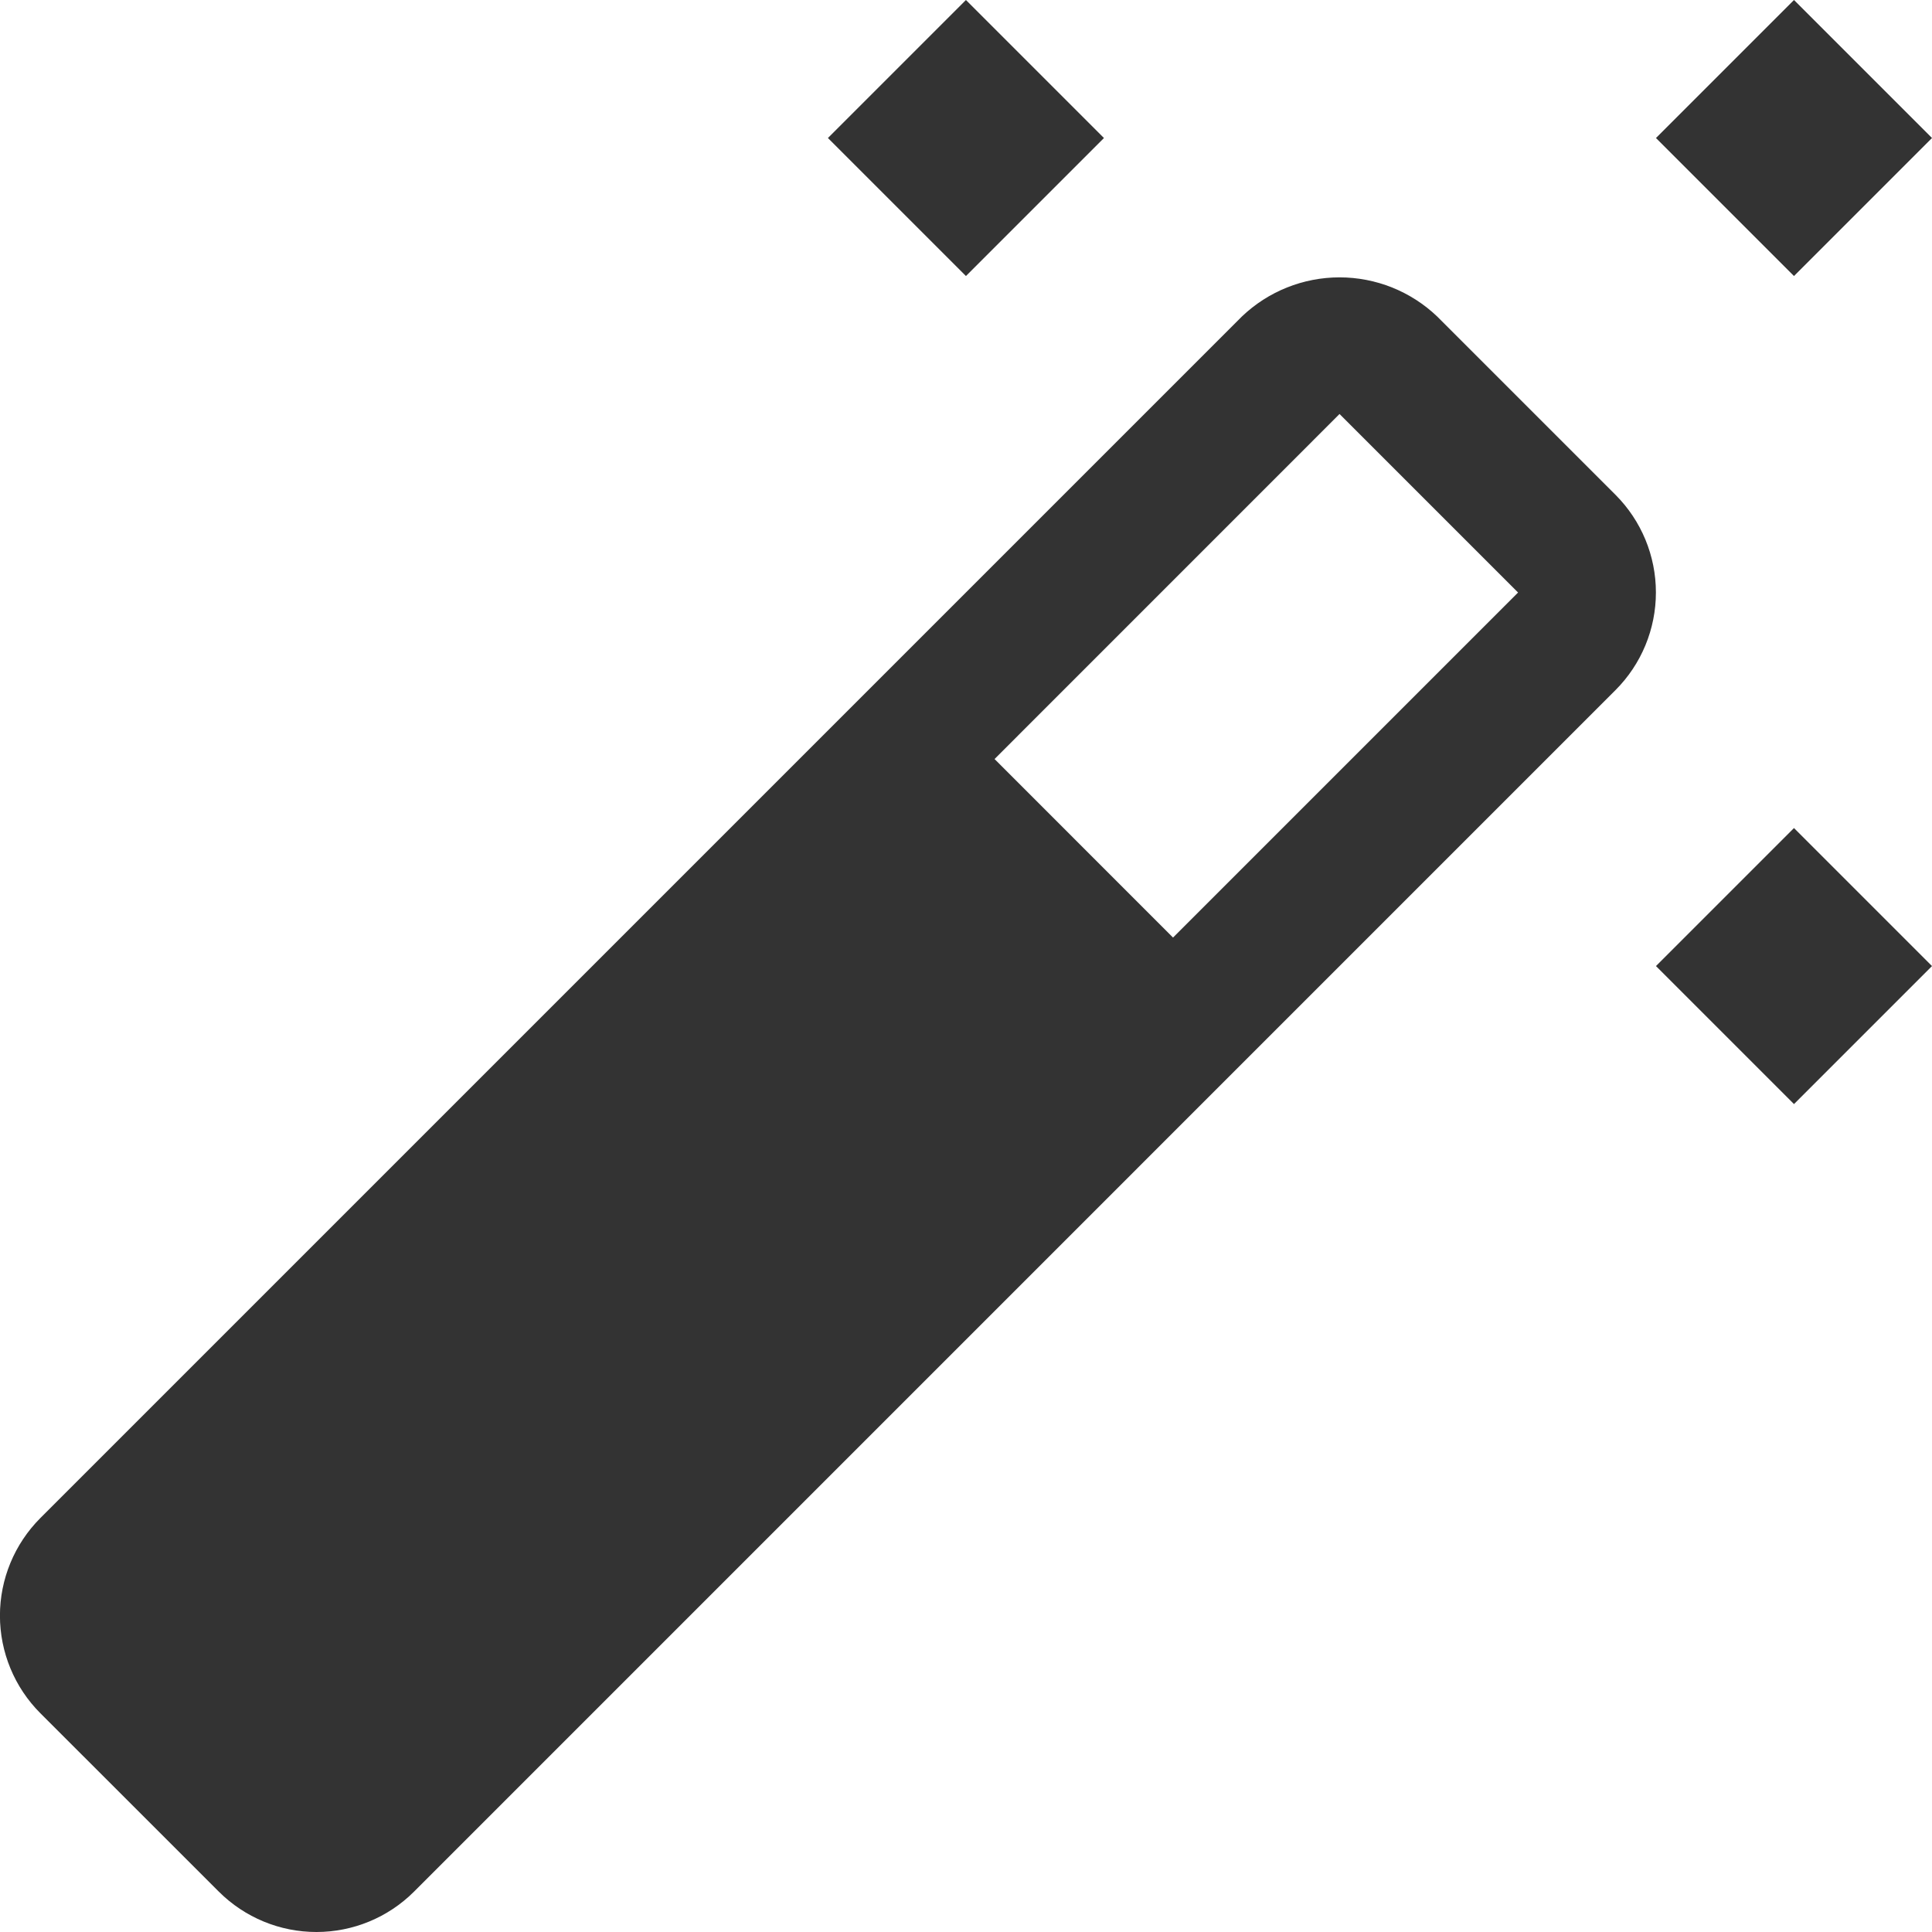 <svg width="32" height="32" viewBox="0 0 32 32" fill="none" xmlns="http://www.w3.org/2000/svg">
<path d="M0.668 25.144L20.571 5.241C21.006 4.826 21.585 4.594 22.187 4.594C22.789 4.594 23.368 4.826 23.803 5.241L26.759 8.197C27.187 8.626 27.427 9.207 27.427 9.813C27.427 10.419 27.187 11 26.759 11.429L6.857 31.332C6.428 31.76 5.847 32 5.241 32C4.635 32 4.054 31.76 3.625 31.332L0.668 28.376C0.24 27.948 -0.001 27.366 -0.001 26.76C-0.001 26.154 0.24 25.573 0.668 25.144ZM22.187 6.857L16.473 12.572L19.429 15.529L25.144 9.814L22.187 6.857Z" fill="#333333"/>
<path d="M32 16.001L29.714 13.715L27.428 16.001L29.714 18.287L32 16.001Z" fill="#333333"/>
<path d="M18.285 2.286L15.999 0L13.713 2.286L15.999 4.572L18.285 2.286Z" fill="#333333"/>
<path d="M32 2.286L29.714 0L27.428 2.286L29.714 4.572L32 2.286Z" fill="#333333"/>
</svg>
